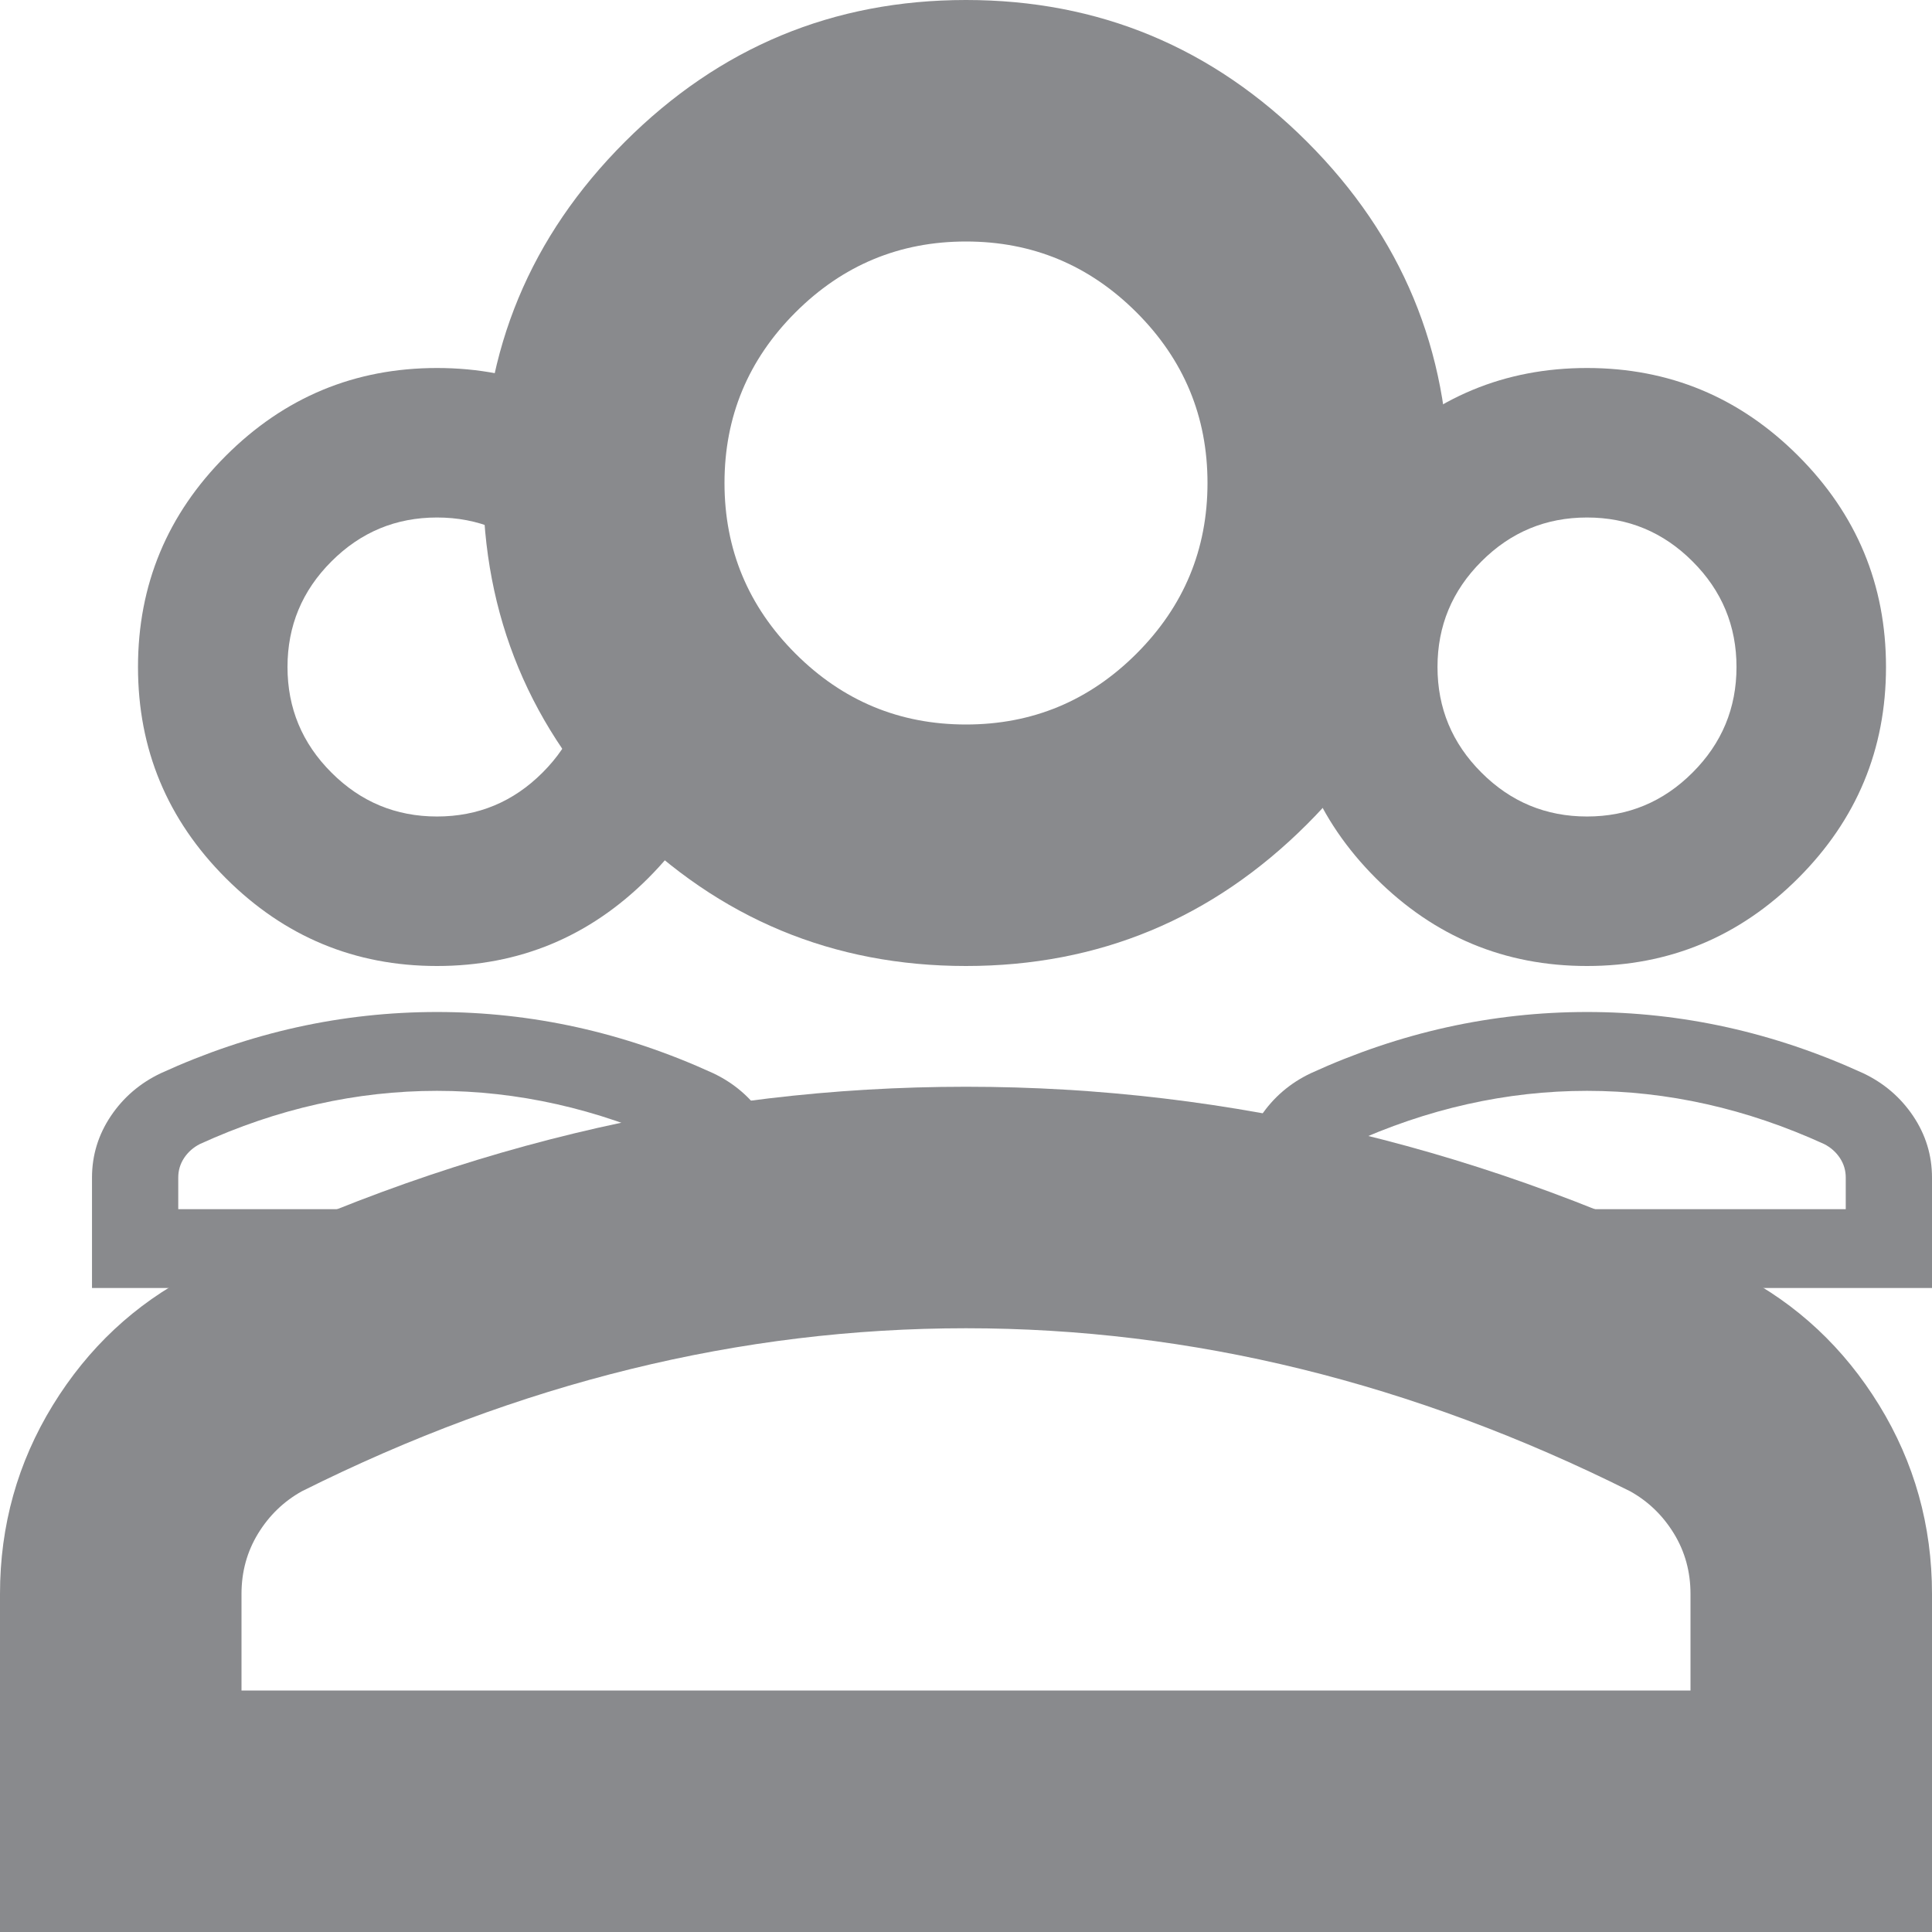 <svg width="42" height="42" viewBox="0 0 42 42" fill="none" xmlns="http://www.w3.org/2000/svg">
<path d="M21 21C18.113 21 15.641 19.972 13.584 17.916C11.528 15.859 10.5 13.387 10.5 10.5C10.5 7.612 11.528 5.141 13.584 3.084C15.641 1.028 18.113 0 21 0C23.887 0 26.359 1.028 28.416 3.084C30.472 5.141 31.5 7.612 31.5 10.5C31.5 13.387 30.472 15.859 28.416 17.916C26.359 19.972 23.887 21 21 21ZM0 42V34.65C0 33.163 0.383 31.795 1.148 30.548C1.914 29.302 2.931 28.35 4.2 27.694C6.912 26.337 9.669 25.32 12.469 24.642C15.269 23.964 18.113 23.625 21 23.625C23.887 23.625 26.731 23.964 29.531 24.642C32.331 25.32 35.087 26.337 37.8 27.694C39.069 28.35 40.086 29.302 40.852 30.548C41.617 31.795 42 33.163 42 34.65V42H0ZM5.25 36.75H36.75V34.65C36.75 34.169 36.63 33.731 36.389 33.337C36.148 32.944 35.831 32.638 35.438 32.419C33.075 31.238 30.691 30.352 28.284 29.761C25.878 29.17 23.45 28.875 21 28.875C18.55 28.875 16.122 29.17 13.716 29.761C11.309 30.352 8.925 31.238 6.562 32.419C6.169 32.638 5.852 32.944 5.611 33.337C5.37 33.731 5.25 34.169 5.25 34.65V36.75ZM21 15.75C22.444 15.75 23.68 15.236 24.708 14.208C25.736 13.18 26.25 11.944 26.25 10.5C26.25 9.056 25.736 7.82 24.708 6.792C23.68 5.764 22.444 5.25 21 5.25C19.556 5.25 18.32 5.764 17.292 6.792C16.264 7.82 15.75 9.056 15.75 10.5C15.75 11.944 16.264 13.18 17.292 14.208C18.32 15.236 19.556 15.75 21 15.75Z" fill="#898A8D"/>
<path d="M34.5 21C32.712 21 31.182 20.363 29.909 19.091C28.637 17.818 28 16.288 28 14.5C28 12.713 28.637 11.182 29.909 9.909C31.182 8.636 32.712 8 34.5 8C36.288 8 37.818 8.636 39.091 9.909C40.364 11.182 41 12.713 41 14.5C41 16.288 40.364 17.818 39.091 19.091C37.818 20.363 36.288 21 34.5 21ZM34.5 17.75C35.394 17.75 36.159 17.432 36.795 16.795C37.432 16.159 37.75 15.394 37.75 14.5C37.75 13.606 37.432 12.841 36.795 12.205C36.159 11.568 35.394 11.25 34.5 11.25C33.606 11.25 32.841 11.568 32.205 12.205C31.568 12.841 31.25 13.606 31.25 14.5C31.25 15.394 31.568 16.159 32.205 16.795C32.841 17.432 33.606 17.75 34.5 17.75Z" fill="#898A8D"/>
<path d="M9.5 21C7.713 21 6.182 20.363 4.909 19.091C3.636 17.818 3 16.288 3 14.5C3 12.713 3.636 11.182 4.909 9.909C6.182 8.636 7.713 8 9.5 8C11.287 8 12.818 8.636 14.091 9.909C15.364 11.182 16 12.713 16 14.5C16 16.288 15.364 17.818 14.091 19.091C12.818 20.363 11.287 21 9.5 21ZM9.5 17.75C10.394 17.75 11.159 17.432 11.795 16.795C12.432 16.159 12.75 15.394 12.75 14.5C12.75 13.606 12.432 12.841 11.795 12.205C11.159 11.568 10.394 11.25 9.5 11.25C8.606 11.25 7.841 11.568 7.205 12.205C6.568 12.841 6.25 13.606 6.25 14.5C6.25 15.394 6.568 16.159 7.205 16.795C7.841 17.432 8.606 17.75 9.5 17.75Z" fill="#898A8D"/>
<path d="M27 28V25.6C27 25.114 27.137 24.668 27.41 24.261C27.684 23.854 28.047 23.543 28.5 23.329C29.469 22.886 30.453 22.554 31.453 22.332C32.453 22.111 33.469 22 34.5 22C35.531 22 36.547 22.111 37.547 22.332C38.547 22.554 39.531 22.886 40.5 23.329C40.953 23.543 41.316 23.854 41.59 24.261C41.863 24.668 42 25.114 42 25.6V28H27ZM28.875 26.286H40.125V25.6C40.125 25.443 40.082 25.3 39.996 25.171C39.91 25.043 39.797 24.943 39.656 24.871C38.812 24.486 37.961 24.196 37.102 24.004C36.242 23.811 35.375 23.714 34.5 23.714C33.625 23.714 32.758 23.811 31.898 24.004C31.039 24.196 30.188 24.486 29.344 24.871C29.203 24.943 29.09 25.043 29.004 25.171C28.918 25.3 28.875 25.443 28.875 25.6V26.286Z" fill="#898A8D"/>
<path d="M2 28V25.6C2 25.114 2.137 24.668 2.41 24.261C2.684 23.854 3.047 23.543 3.5 23.329C4.469 22.886 5.453 22.554 6.453 22.332C7.453 22.111 8.469 22 9.5 22C10.531 22 11.547 22.111 12.547 22.332C13.547 22.554 14.531 22.886 15.5 23.329C15.953 23.543 16.316 23.854 16.59 24.261C16.863 24.668 17 25.114 17 25.6V28H2ZM3.875 26.286H15.125V25.6C15.125 25.443 15.082 25.3 14.996 25.171C14.91 25.043 14.797 24.943 14.656 24.871C13.812 24.486 12.961 24.196 12.102 24.004C11.242 23.811 10.375 23.714 9.5 23.714C8.625 23.714 7.758 23.811 6.898 24.004C6.039 24.196 5.188 24.486 4.344 24.871C4.203 24.943 4.09 25.043 4.004 25.171C3.918 25.3 3.875 25.443 3.875 25.6V26.286Z" fill="#898A8D"/>
</svg>
